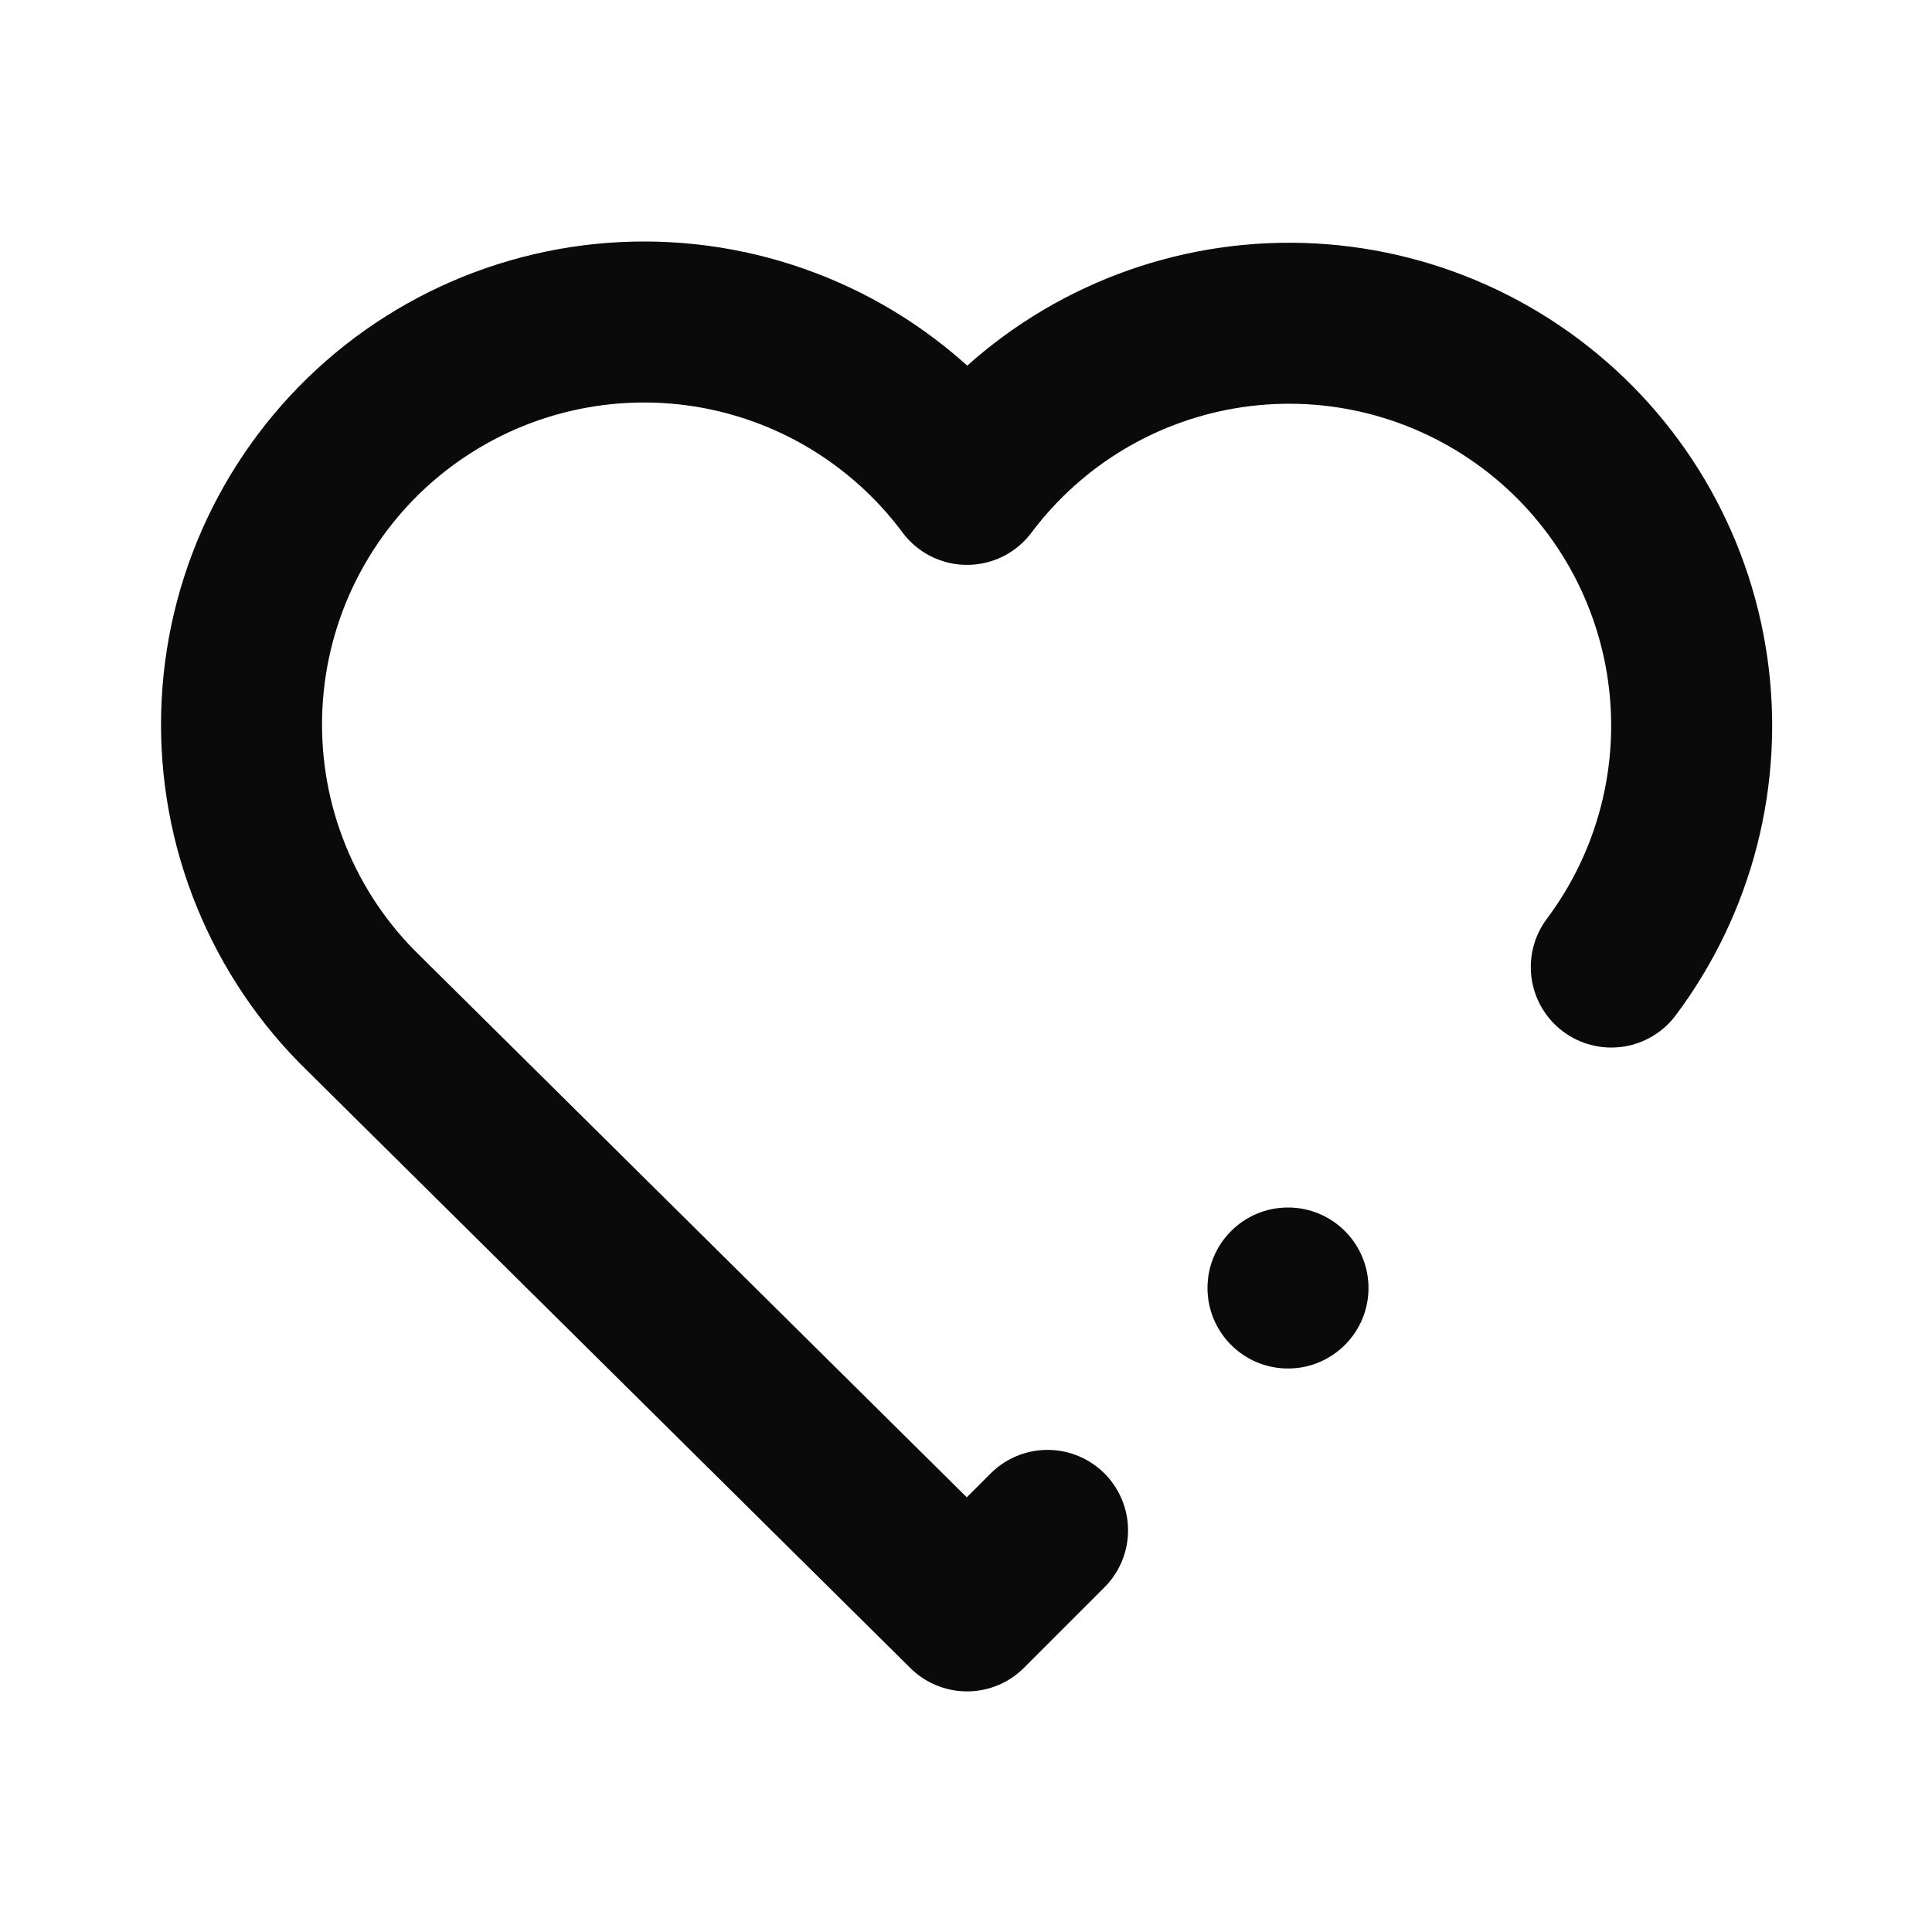 <svg width="24" height="24" viewBox="0 0 24 24" fill="none" xmlns="http://www.w3.org/2000/svg">
<circle cx="16" cy="16" r="1" fill="#0B0A0A"/>
<path d="M13.013 19.011L12.013 20.011L4.513 12.583C4.018 12.102 3.629 11.523 3.369 10.884C3.108 10.245 2.984 9.558 3.002 8.868C3.02 8.178 3.181 7.5 3.474 6.875C3.768 6.25 4.187 5.693 4.706 5.238C5.226 4.783 5.834 4.441 6.492 4.233C7.15 4.025 7.844 3.955 8.53 4.028C9.217 4.101 9.88 4.316 10.48 4.658C11.079 5.001 11.601 5.463 12.013 6.017C12.808 4.956 13.992 4.254 15.305 4.066C16.618 3.878 17.951 4.219 19.012 5.014C20.074 5.809 20.776 6.993 20.964 8.306C21.152 9.618 20.811 10.952 20.016 12.013" stroke="#0B0A0A" stroke-width="2" stroke-linecap="round" stroke-linejoin="round"/>
</svg>
